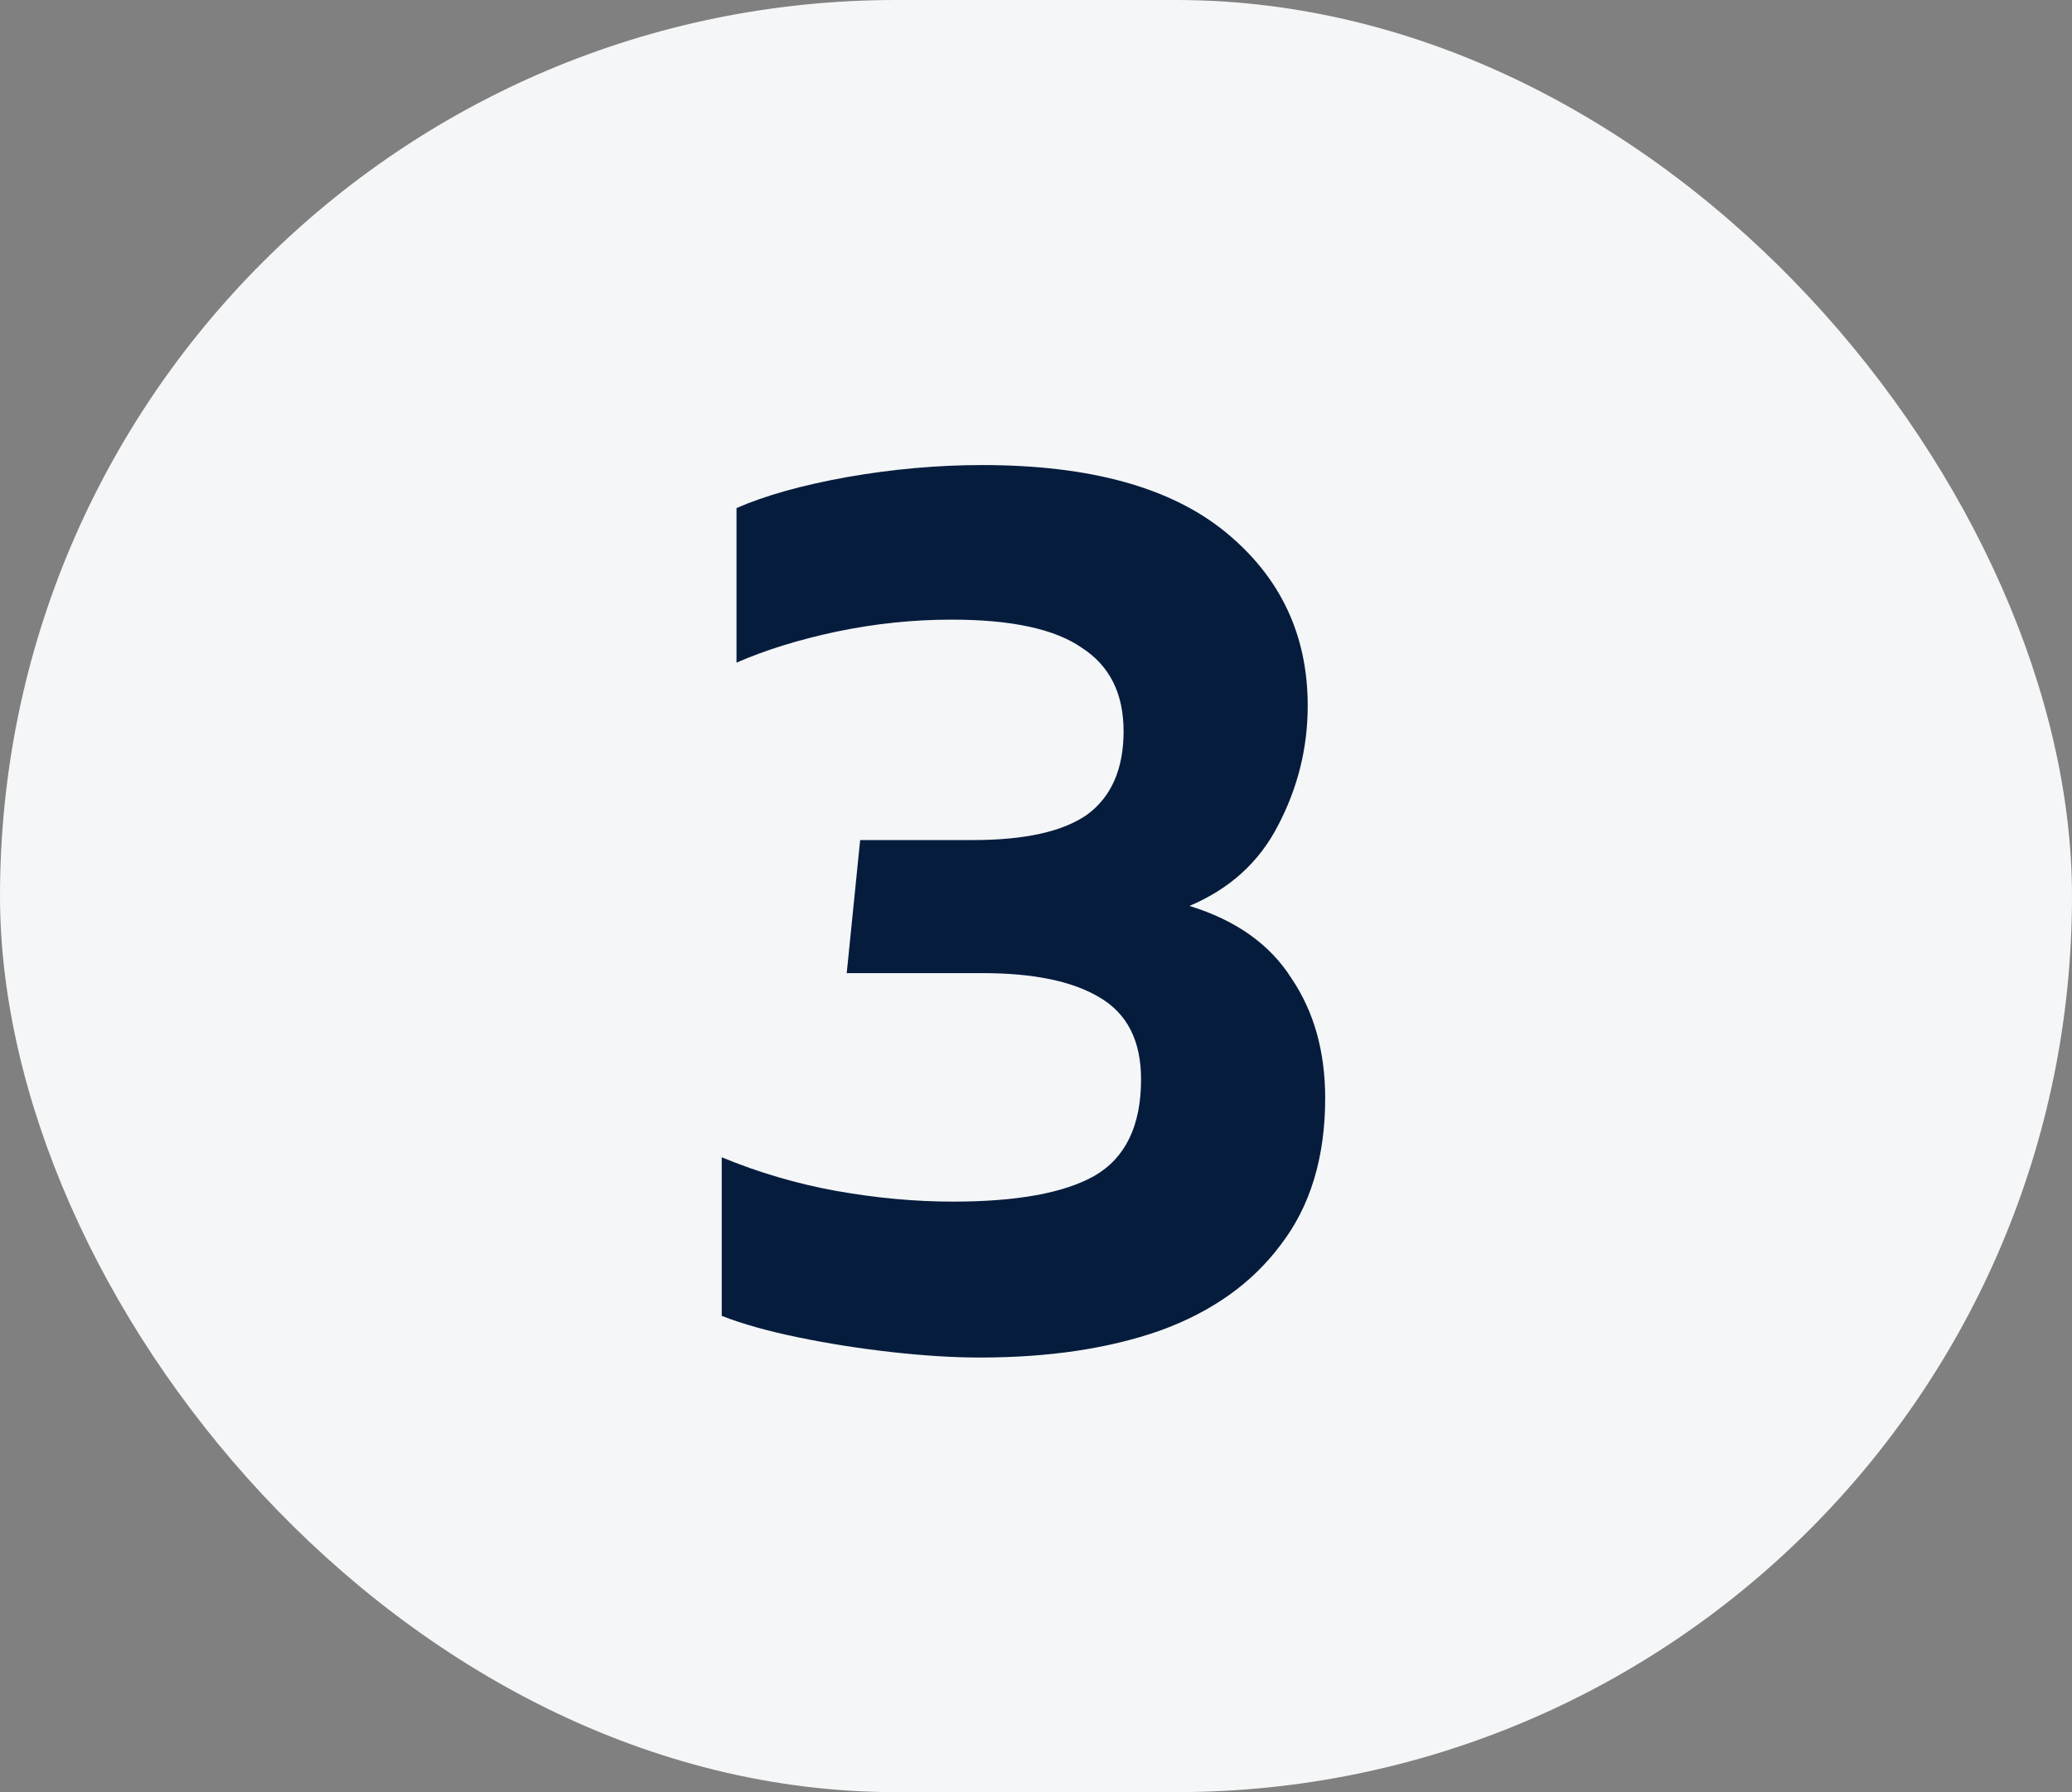 <svg width="37" height="32" viewBox="0 0 37 32" fill="none" xmlns="http://www.w3.org/2000/svg">
<rect x="0" y="0" width="37" height="32" fill="#808080" stroke="none"/>
<rect width="37" height="32" rx="16" fill="#F5F6F7"/>
<path d="M17.496 24.24C17.032 24.24 16.512 24.208 15.936 24.144C15.36 24.08 14.8 23.992 14.256 23.88C13.712 23.768 13.256 23.64 12.888 23.496V20.664C13.544 20.936 14.224 21.136 14.928 21.264C15.648 21.392 16.344 21.456 17.016 21.456C18.152 21.456 18.992 21.304 19.536 21C20.096 20.68 20.376 20.104 20.376 19.272C20.376 18.584 20.128 18.096 19.632 17.808C19.152 17.52 18.456 17.376 17.544 17.376H15.12L15.36 15H17.376C18.304 15 18.984 14.848 19.416 14.544C19.848 14.224 20.064 13.728 20.064 13.056C20.064 12.384 19.816 11.888 19.32 11.568C18.84 11.232 18.064 11.064 16.992 11.064C16.304 11.064 15.616 11.136 14.928 11.28C14.256 11.424 13.664 11.608 13.152 11.832V9.072C13.664 8.848 14.32 8.664 15.12 8.52C15.936 8.376 16.744 8.304 17.544 8.304C19.464 8.304 20.912 8.704 21.888 9.504C22.864 10.304 23.352 11.336 23.352 12.6C23.352 13.352 23.176 14.064 22.824 14.736C22.488 15.392 21.96 15.872 21.24 16.176C22.072 16.432 22.68 16.864 23.064 17.472C23.464 18.064 23.664 18.776 23.664 19.608C23.664 20.664 23.4 21.536 22.872 22.224C22.36 22.912 21.64 23.424 20.712 23.76C19.8 24.08 18.728 24.24 17.496 24.24Z" fill="#061C3D"/>
</svg>
